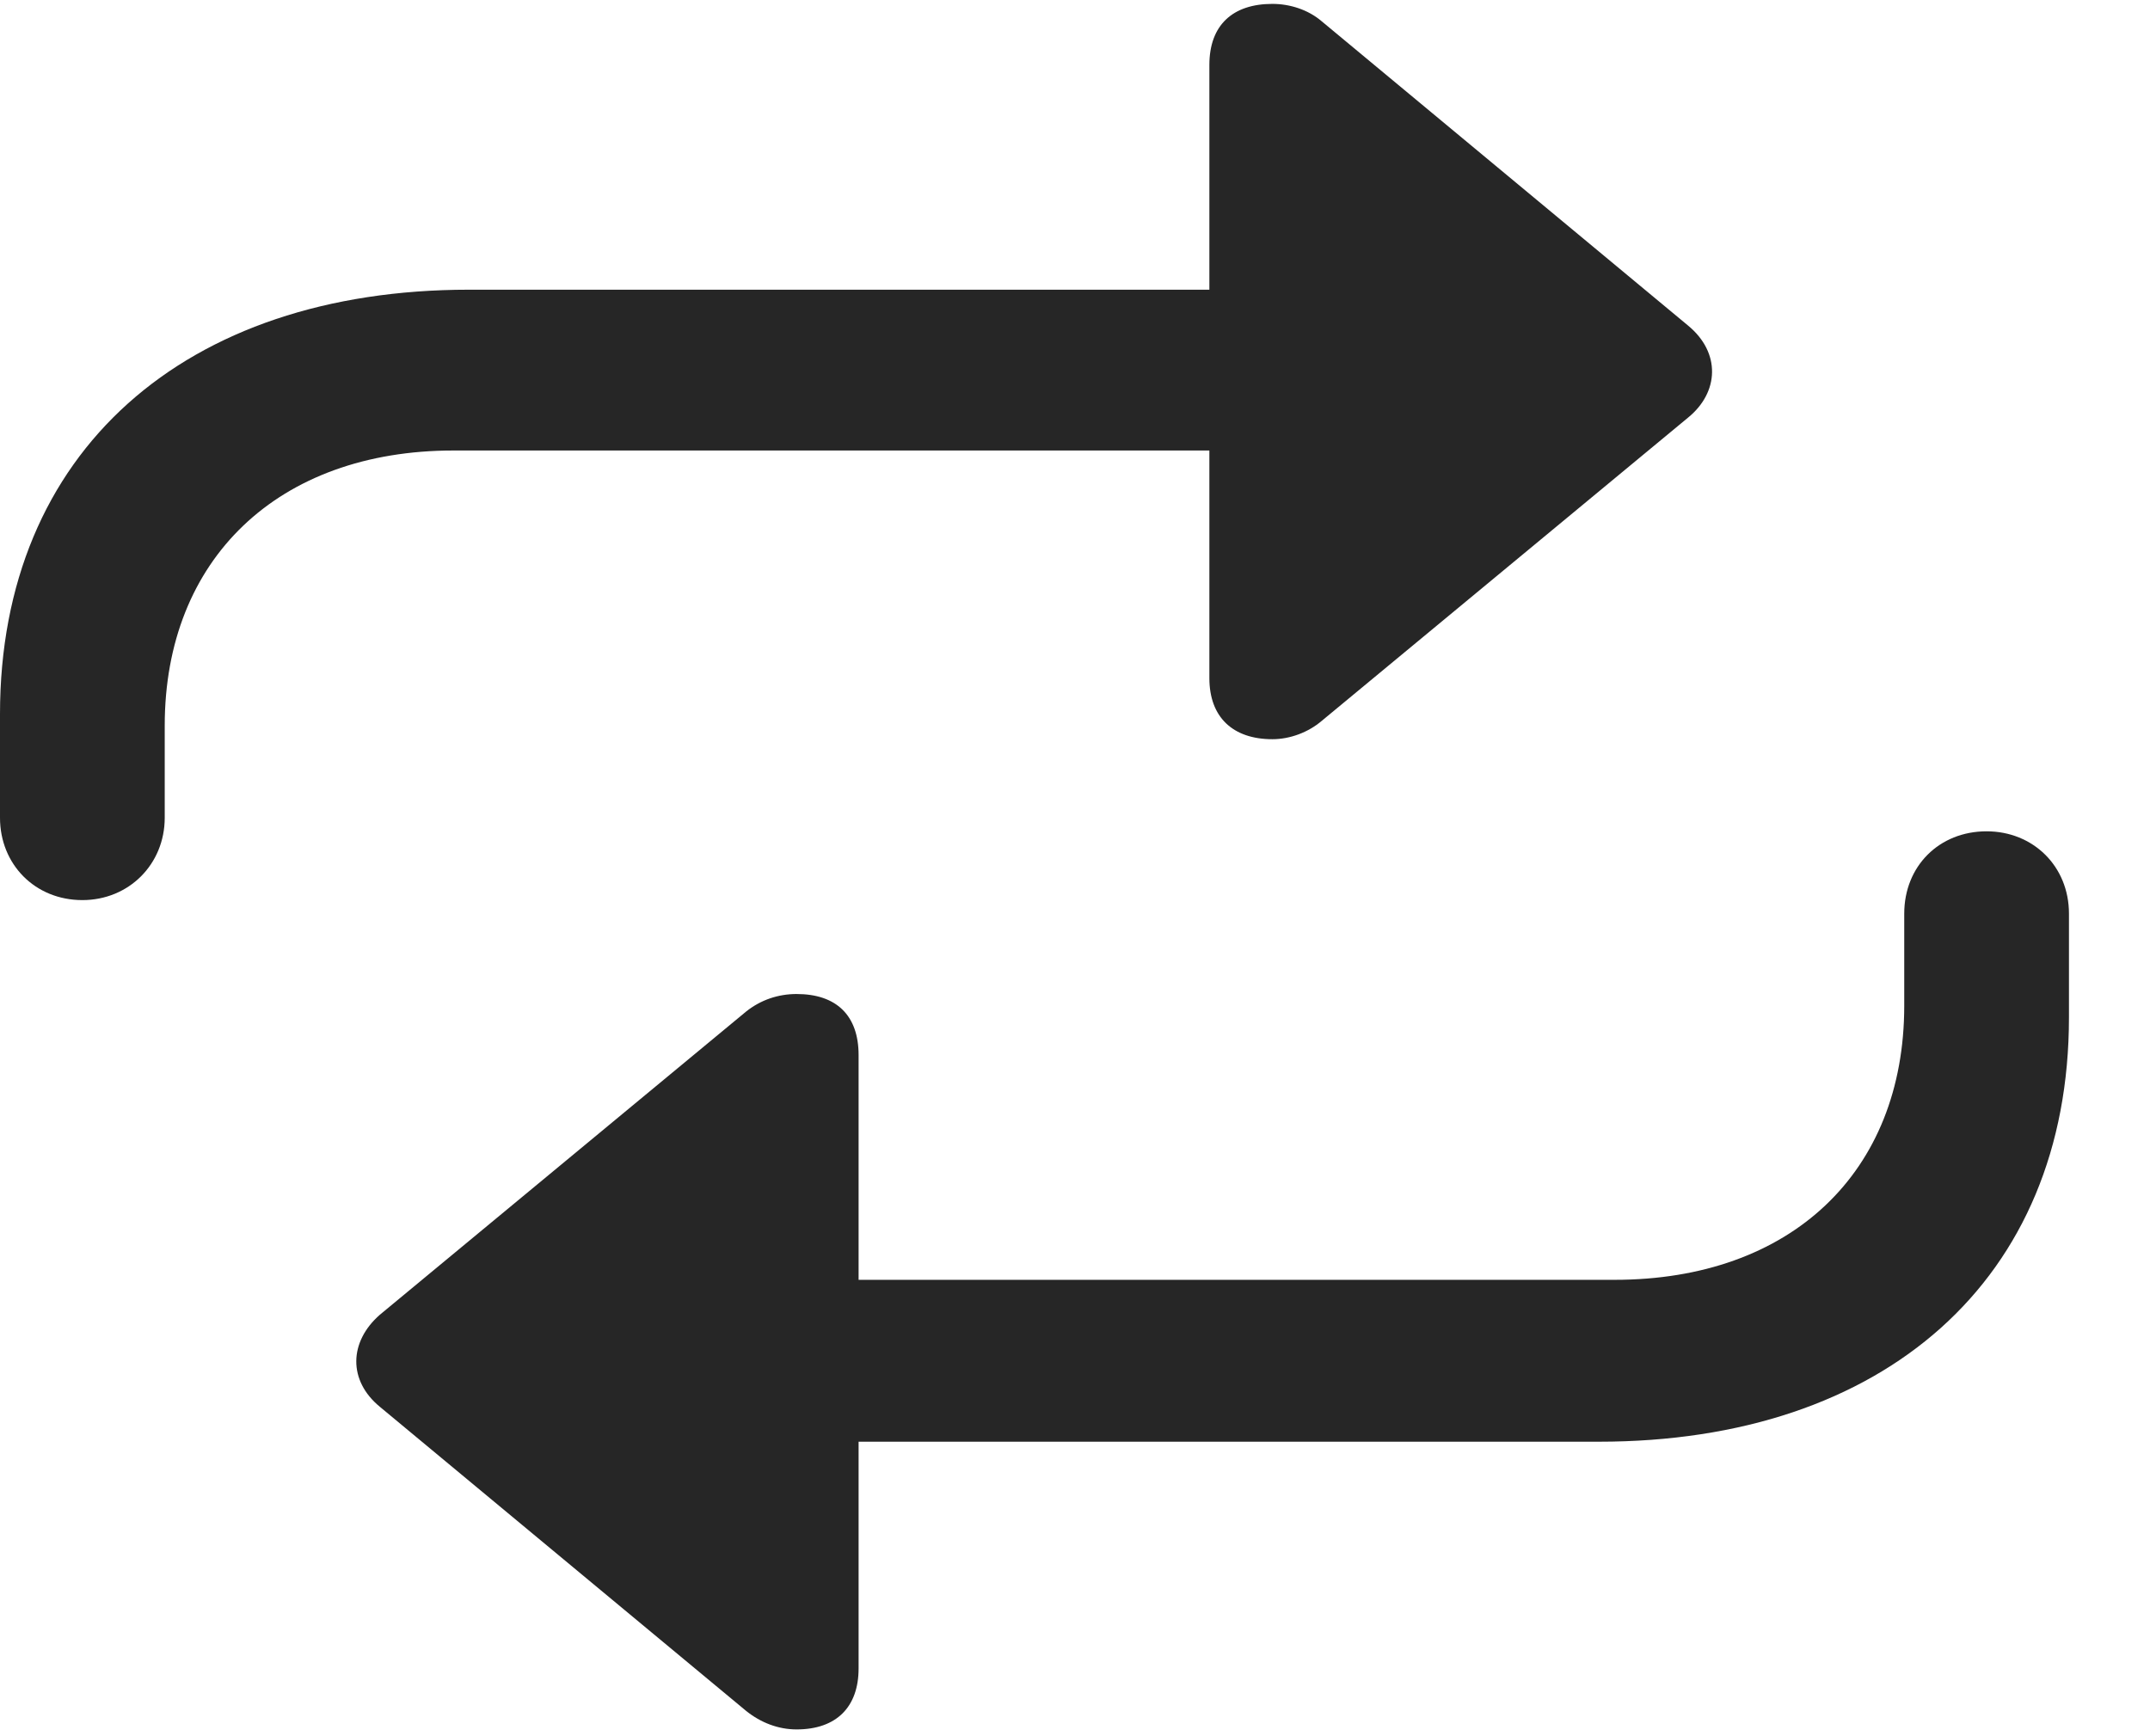 <svg width="26" height="21" viewBox="0 0 26 21" fill="none" xmlns="http://www.w3.org/2000/svg">
<path d="M24.024 10.055C23.45 10.055 23.028 10.477 23.028 11.051V12.164C23.028 14.18 21.657 15.48 19.524 15.48H10.383V12.762C10.383 12.281 10.114 12.023 9.633 12.023C9.411 12.023 9.2 12.094 9.024 12.234L4.594 15.902C4.219 16.23 4.208 16.699 4.594 17.016L9.024 20.695C9.2 20.836 9.411 20.918 9.633 20.918C10.114 20.918 10.383 20.648 10.383 20.18V17.438H19.336C22.782 17.438 25.02 15.48 25.02 12.305V11.051C25.02 10.477 24.586 10.055 24.024 10.055Z" fill="black" fill-opacity="0.85"/>
<path d="M0.996 10.887C1.559 10.887 1.992 10.453 1.992 9.891V8.777C1.992 6.762 3.363 5.449 5.484 5.449H14.625V8.203C14.625 8.672 14.906 8.941 15.387 8.941C15.598 8.941 15.82 8.859 15.984 8.719L20.414 5.051C20.789 4.746 20.812 4.266 20.414 3.938L15.984 0.258C15.82 0.117 15.598 0.047 15.387 0.047C14.906 0.047 14.625 0.305 14.625 0.785V3.504H5.672C2.238 3.504 0 5.461 0 8.637V9.891C0 10.453 0.422 10.887 0.996 10.887Z" fill="black" fill-opacity="0.85"/>
</svg>
